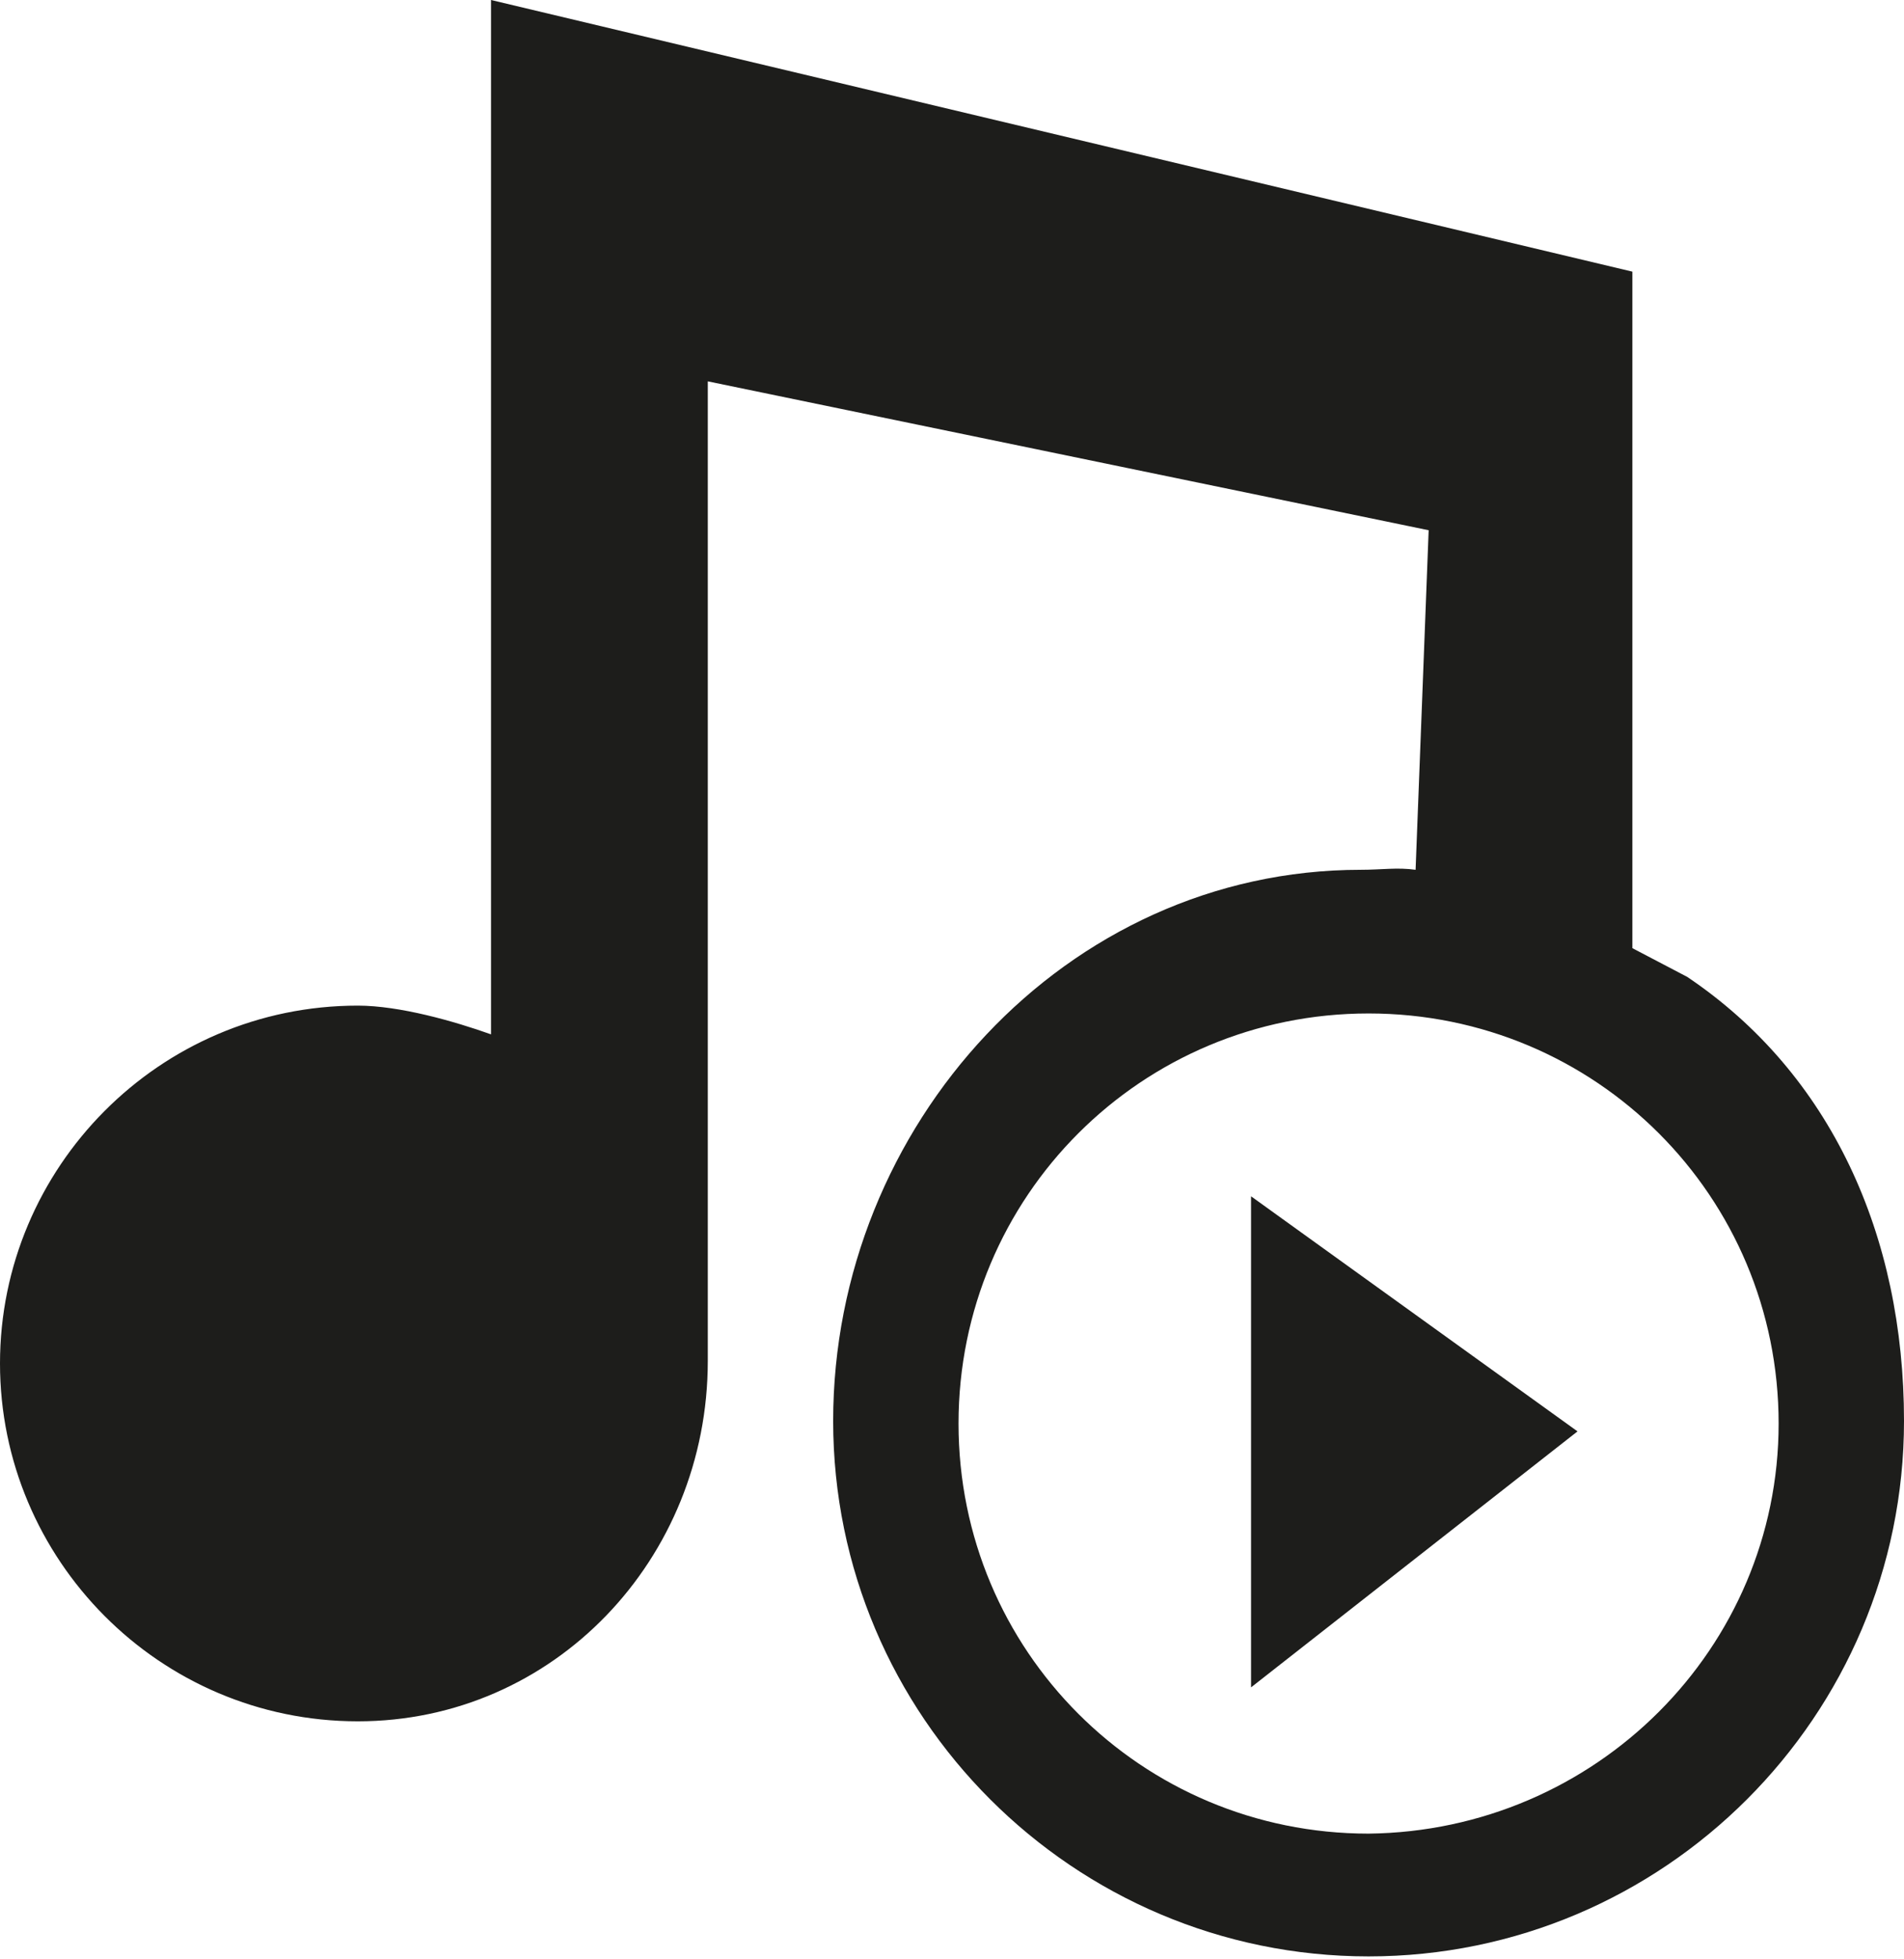 <?xml version="1.0" encoding="utf-8"?>
<!-- Generator: Adobe Illustrator 18.0.0, SVG Export Plug-In . SVG Version: 6.00 Build 0)  -->
<!DOCTYPE svg PUBLIC "-//W3C//DTD SVG 1.0//EN" "http://www.w3.org/TR/2001/REC-SVG-20010904/DTD/svg10.dtd">
<svg version="1.0" id="Ebene_1" xmlns="http://www.w3.org/2000/svg" xmlns:xlink="http://www.w3.org/1999/xlink" x="0px" y="0px"
	 viewBox="0 0 72.9 75" enable-background="new 0 0 72.9 75" xml:space="preserve">
<path fill="#1D1D1B" d="M62.5,36.3V10.4L18.8,0v39.6c-1.4-0.5-3.5-1.1-5.1-1.1C6.1,38.5,0,44.7,0,52.2c0,7.5,6.1,13.7,13.7,13.7
	c7.5,0,13.4-6.2,13.4-13.8V14.6l27.6,5.7l-0.5,13c-0.7-0.1-1.3,0-2.1,0c-11.3,0-20.2,9.8-20.2,21.1c0,11.3,9.2,20.5,20.5,20.5
	c11.3,0,20.5-9.2,20.5-20.5c0-7.1-2.8-13.3-8.3-17L62.5,36.3z M52.4,70.2c-8.7,0-15.7-7-15.7-15.7c0-8.7,7-15.7,15.7-15.7
	c8.7,0,15.7,7,15.7,15.7C68.1,63.1,61.1,70.1,52.4,70.2L52.4,70.2z"/>
<path fill="#1D1D1B" d="M47.9,64.6l12.5-9.8l-12.5-9V64.6z"/>
</svg>
